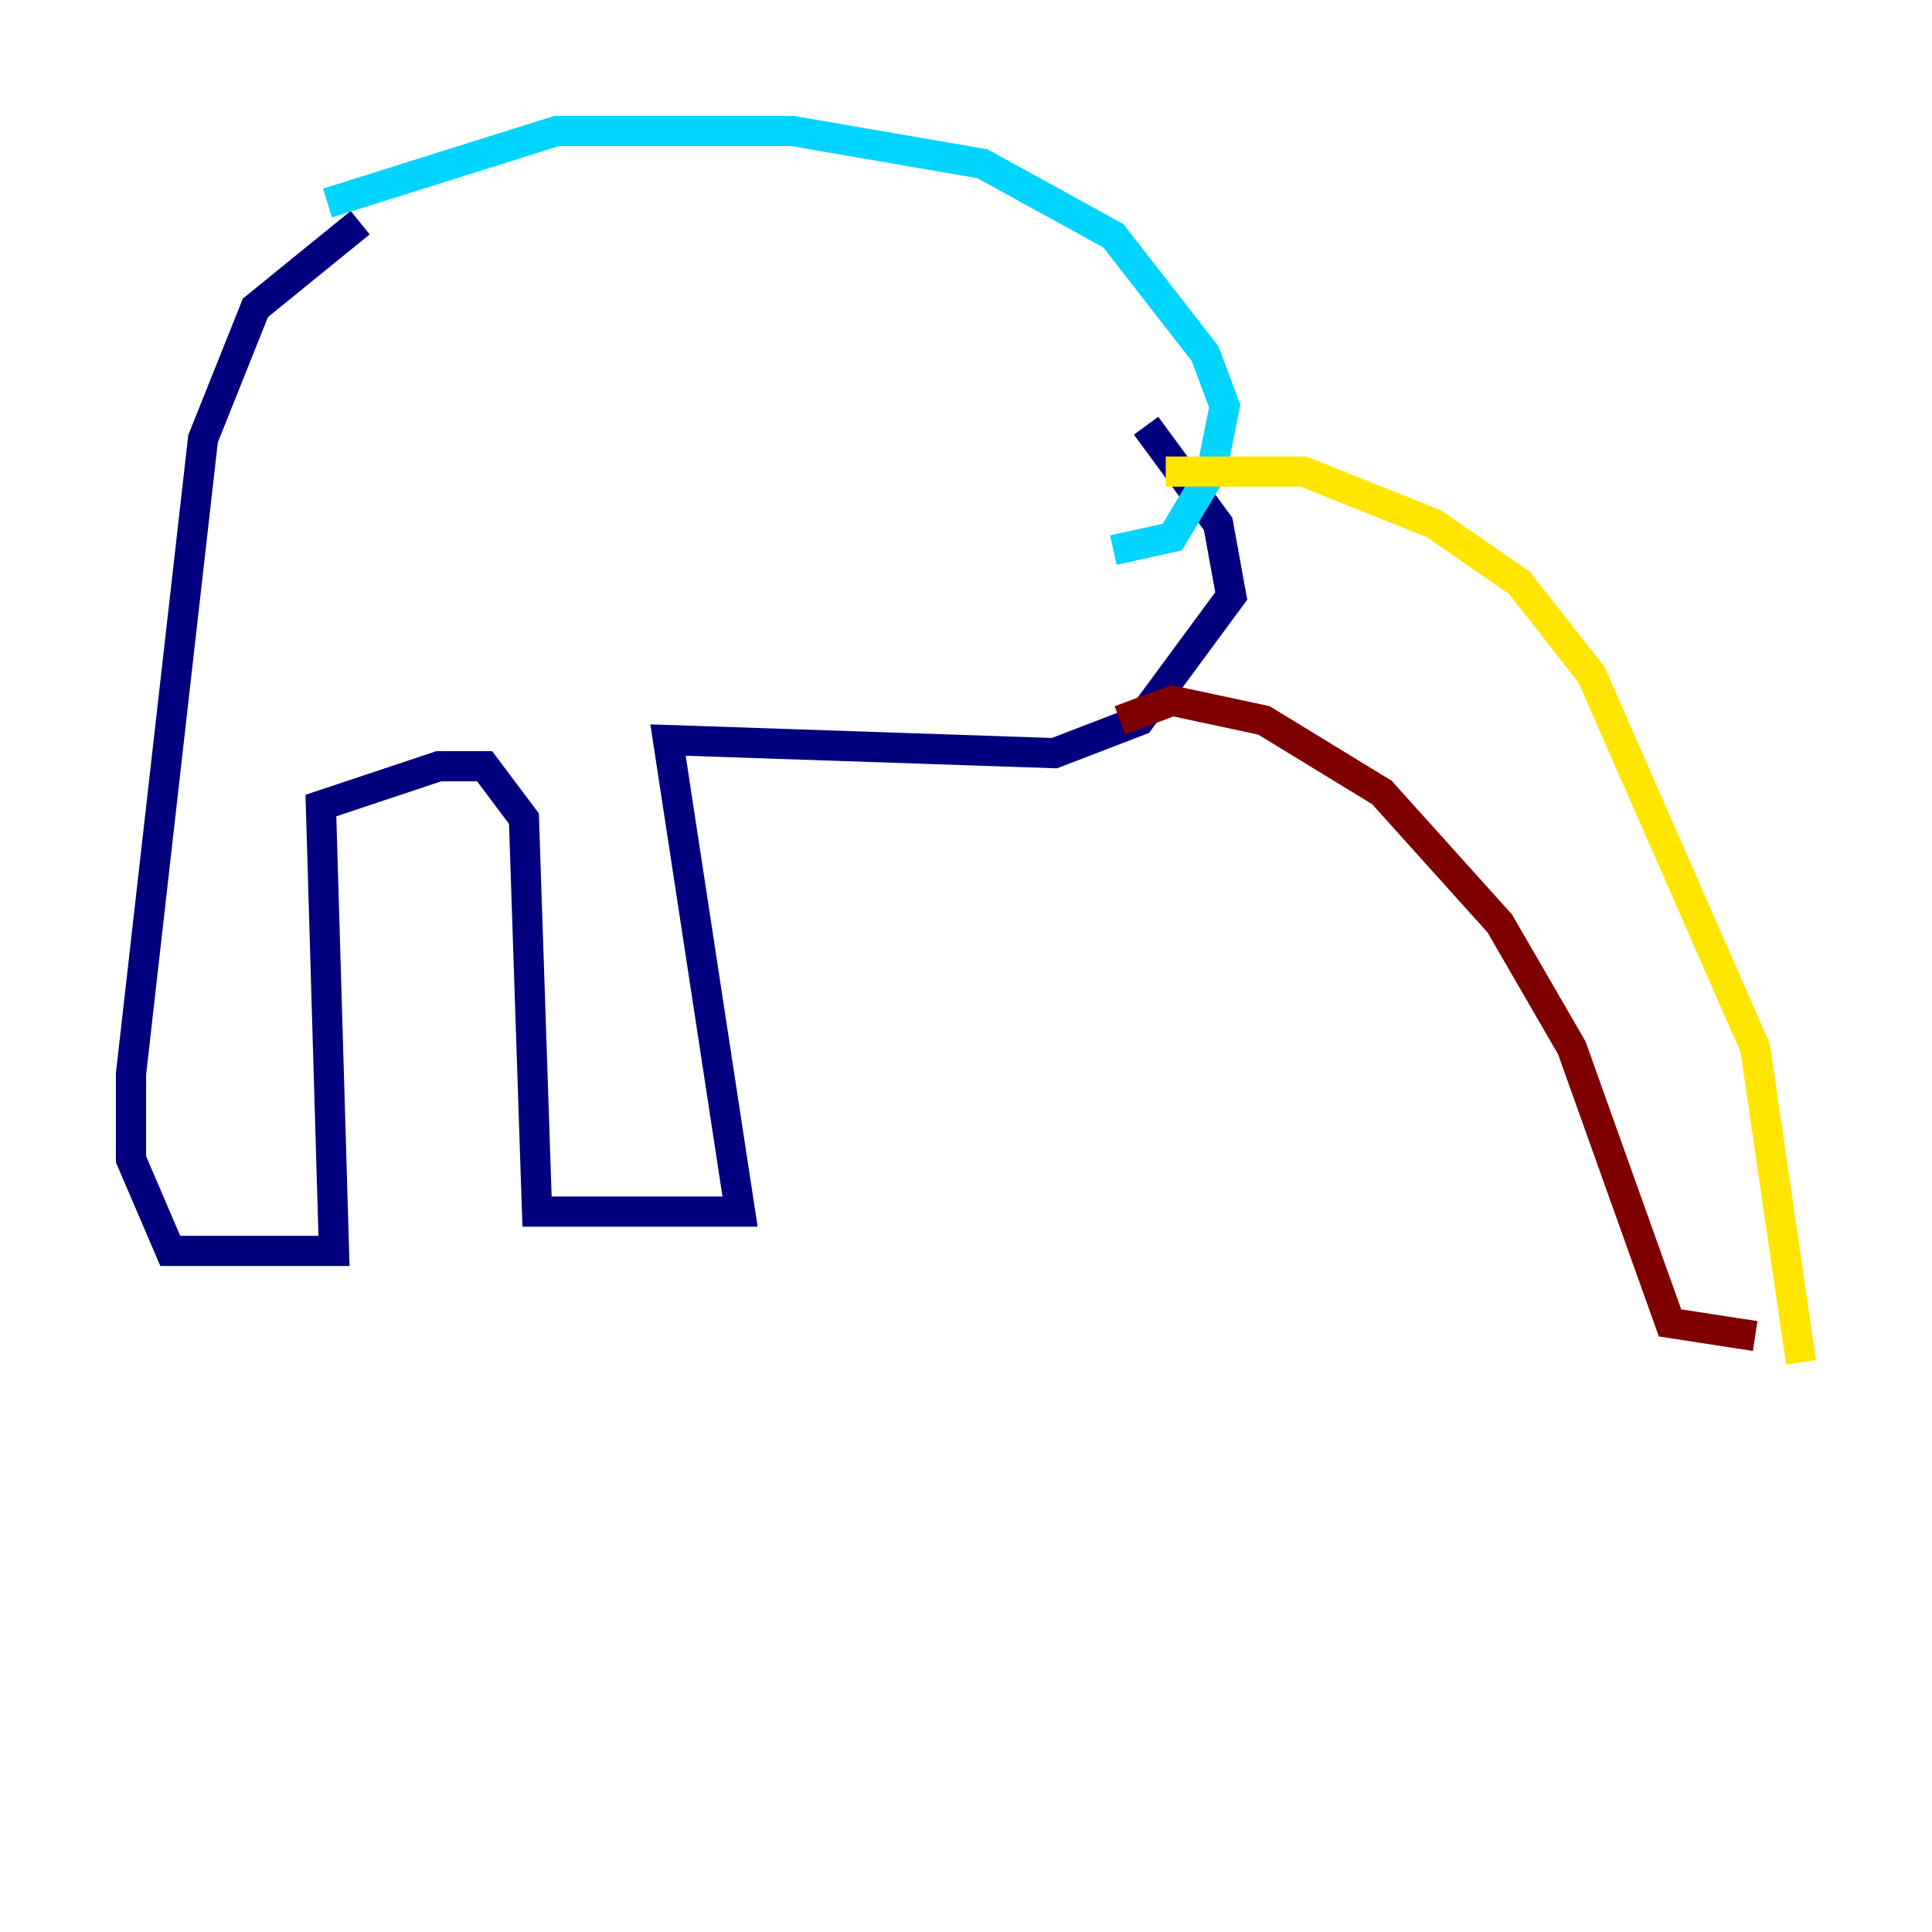 <?xml version="1.0" encoding="utf-8" ?>
<svg baseProfile="tiny" height="128" version="1.2" viewBox="0,0,128,128" width="128" xmlns="http://www.w3.org/2000/svg" xmlns:ev="http://www.w3.org/2001/xml-events" xmlns:xlink="http://www.w3.org/1999/xlink"><defs /><polyline fill="none" points="23.864,14.752 16.922,20.393 13.451,29.071 8.678,71.159 8.678,76.8 11.281,82.875 22.129,82.875 21.261,53.37 29.071,50.766 32.108,50.766 34.712,54.237 35.58,80.271 49.031,80.271 44.258,49.031 69.858,49.898 75.498,47.729 81.573,39.485 80.705,34.712 75.932,28.203" stroke="#00007f" stroke-width="2" /><polyline fill="none" points="21.695,13.451 36.881,8.678 52.502,8.678 65.085,10.848 73.763,15.62 79.837,23.43 81.139,26.902 80.271,31.241 77.668,35.58 73.763,36.447" stroke="#00d4ff" stroke-width="2" /><polyline fill="none" points="77.234,31.241 86.346,31.241 95.024,34.712 100.664,38.617 105.437,44.691 116.285,69.424 119.322,90.251" stroke="#ffe500" stroke-width="2" /><polyline fill="none" points="74.197,47.729 77.668,46.427 83.742,47.729 91.552,52.502 99.363,61.18 104.136,69.424 110.644,87.647 116.285,88.515" stroke="#7f0000" stroke-width="2" /></svg>